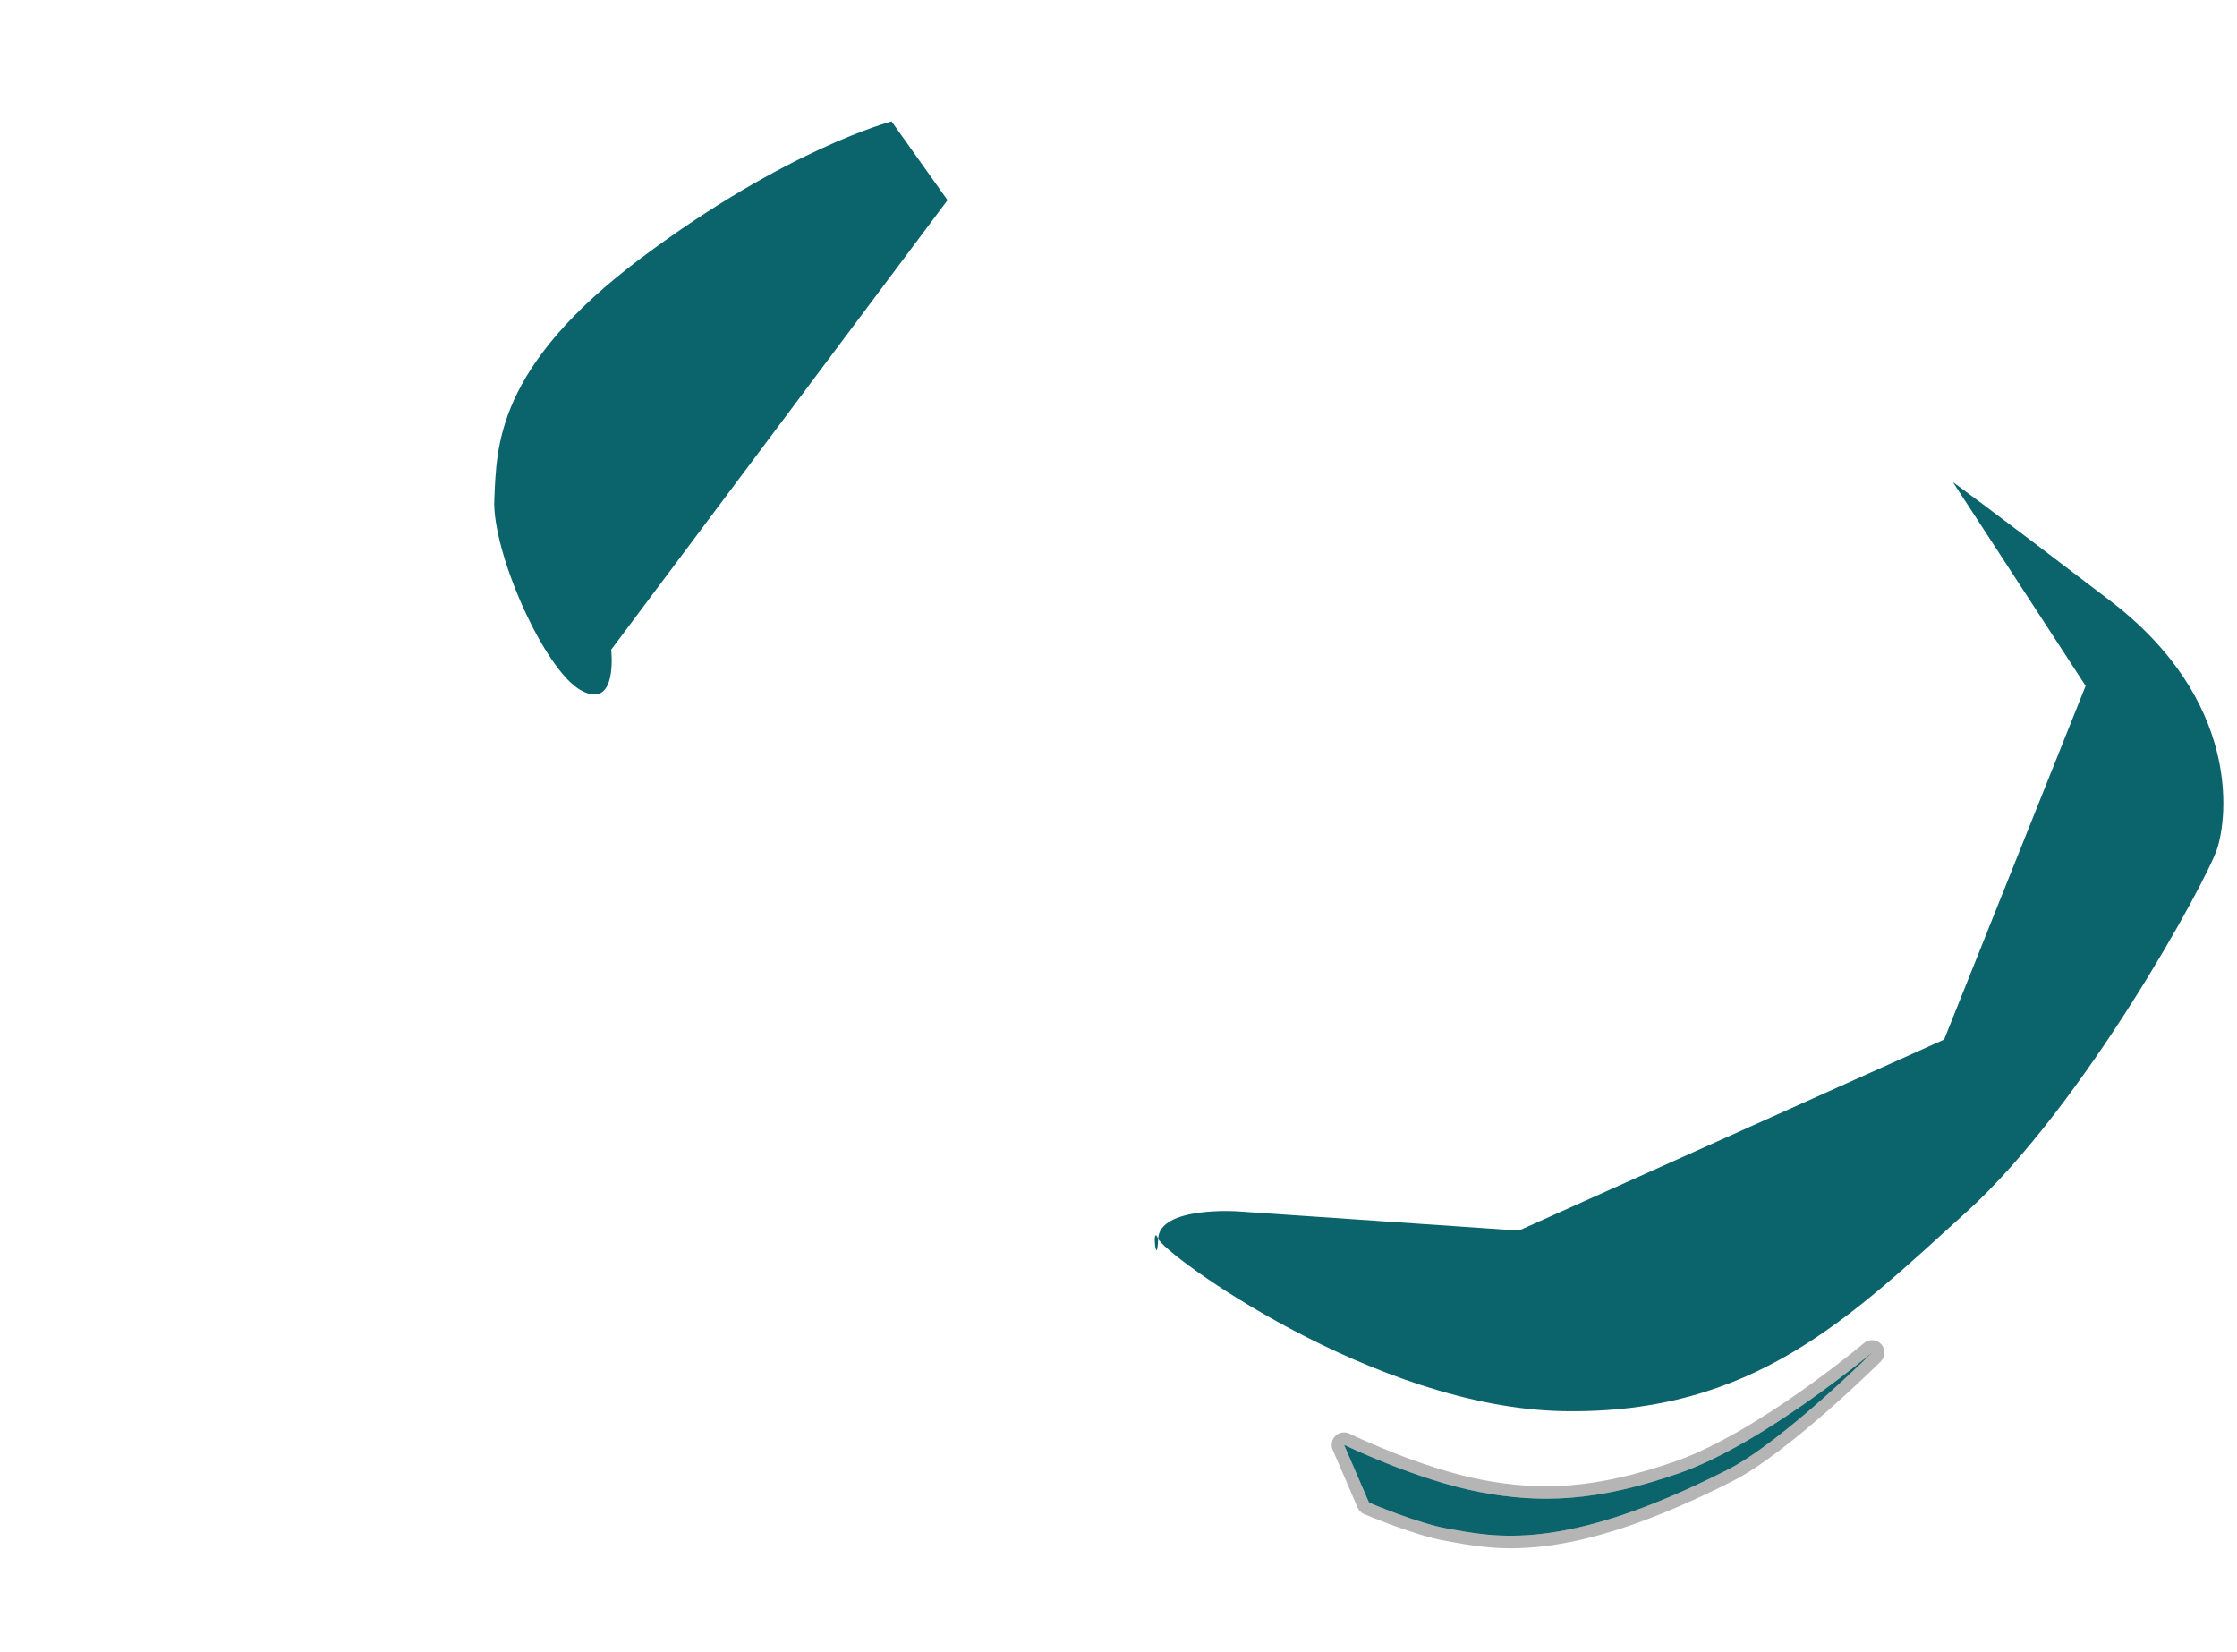 <?xml version="1.0" encoding="UTF-8" standalone="no"?><!DOCTYPE svg PUBLIC "-//W3C//DTD SVG 1.1//EN" "http://www.w3.org/Graphics/SVG/1.1/DTD/svg11.dtd"><svg width="100%" height="100%" viewBox="0 0 19500 14400" version="1.1" xmlns="http://www.w3.org/2000/svg" xmlns:xlink="http://www.w3.org/1999/xlink" xml:space="preserve" xmlns:serif="http://www.serif.com/" style="fill-rule:evenodd;clip-rule:evenodd;stroke-linejoin:round;stroke-miterlimit:2;"><g id="edges"><path d="M11716.4,12593.3l217.539,503.803c-0,-0 424.434,181.522 692.541,227.54c385.75,66.209 986.263,221.376 2433.16,-514.611c479.842,-244.08 1259.38,-1020.98 1259.38,-1020.98c0,-0 -943.95,792.155 -1673.18,1048.11c-729.225,255.954 -1227.27,267.195 -1750.76,166.838c-551.783,-105.78 -1178.68,-410.703 -1178.68,-410.703Z" style="fill:#0b636b;"/><path d="M11763.7,12495.9c-0,-0 612.482,298.358 1151.69,401.727c506.7,97.137 988.651,85.082 1694.48,-162.662c714.886,-250.921 1639.41,-1028.87 1639.41,-1028.87c44.451,-37.304 110.402,-32.956 149.571,9.861c39.169,42.816 37.644,108.893 -3.459,149.856c0,0 -796.911,791.644 -1286.74,1040.8c-1486.51,756.14 -2104.29,592.846 -2500.6,524.824c-277.411,-47.615 -716.815,-234.706 -716.815,-234.706c-25.509,-10.91 -45.86,-31.19 -56.858,-56.661l-217.539,-503.802c-17.957,-41.587 -8.144,-89.956 24.601,-121.257c32.745,-31.3 81.507,-38.923 122.242,-19.109Zm-47.385,97.42l217.539,503.803c-0,-0 424.434,181.522 692.541,227.54c385.75,66.209 986.263,221.376 2433.16,-514.611c479.842,-244.08 1259.38,-1020.98 1259.38,-1020.98c0,-0 -943.95,792.155 -1673.18,1048.11c-729.225,255.954 -1227.27,267.195 -1750.76,166.838c-551.783,-105.78 -1178.68,-410.703 -1178.68,-410.703Z" style="fill-opacity:0.29;"/><path d="M10784.7,10557.9c0,0 -677.301,-44.989 -689.085,238.934c-11.783,283.923 -60.729,-141.962 0,-0c60.73,141.962 1883.89,1475.16 3535.25,1502.8c1651.36,27.634 2493.22,-813.132 3515.2,-1740.17c1021.98,-927.041 2085.13,-2873.61 2179.85,-3159.35c94.715,-285.742 201.242,-1298.26 -930.44,-2163.07c-1131.68,-864.808 -1371.54,-1034.52 -1371.54,-1034.52l1156.56,1775.5l-1233.72,3082.57l-3706.58,1664.9l-2455.49,-167.591Z" style="fill:#0b636b;"/><path d="M5327.64,5662.57c-0,-0 60.993,528.237 -259.679,356.495c-323.045,-173.012 -780.595,-1210 -759.089,-1666.81c21.506,-456.807 8.58,-1149.4 1279.77,-2103.24c1271.19,-953.84 2183.3,-1190.57 2183.3,-1190.57l487.819,686.018l-2932.13,3918.11Z" style="fill:#0b636b;"/></g></svg>